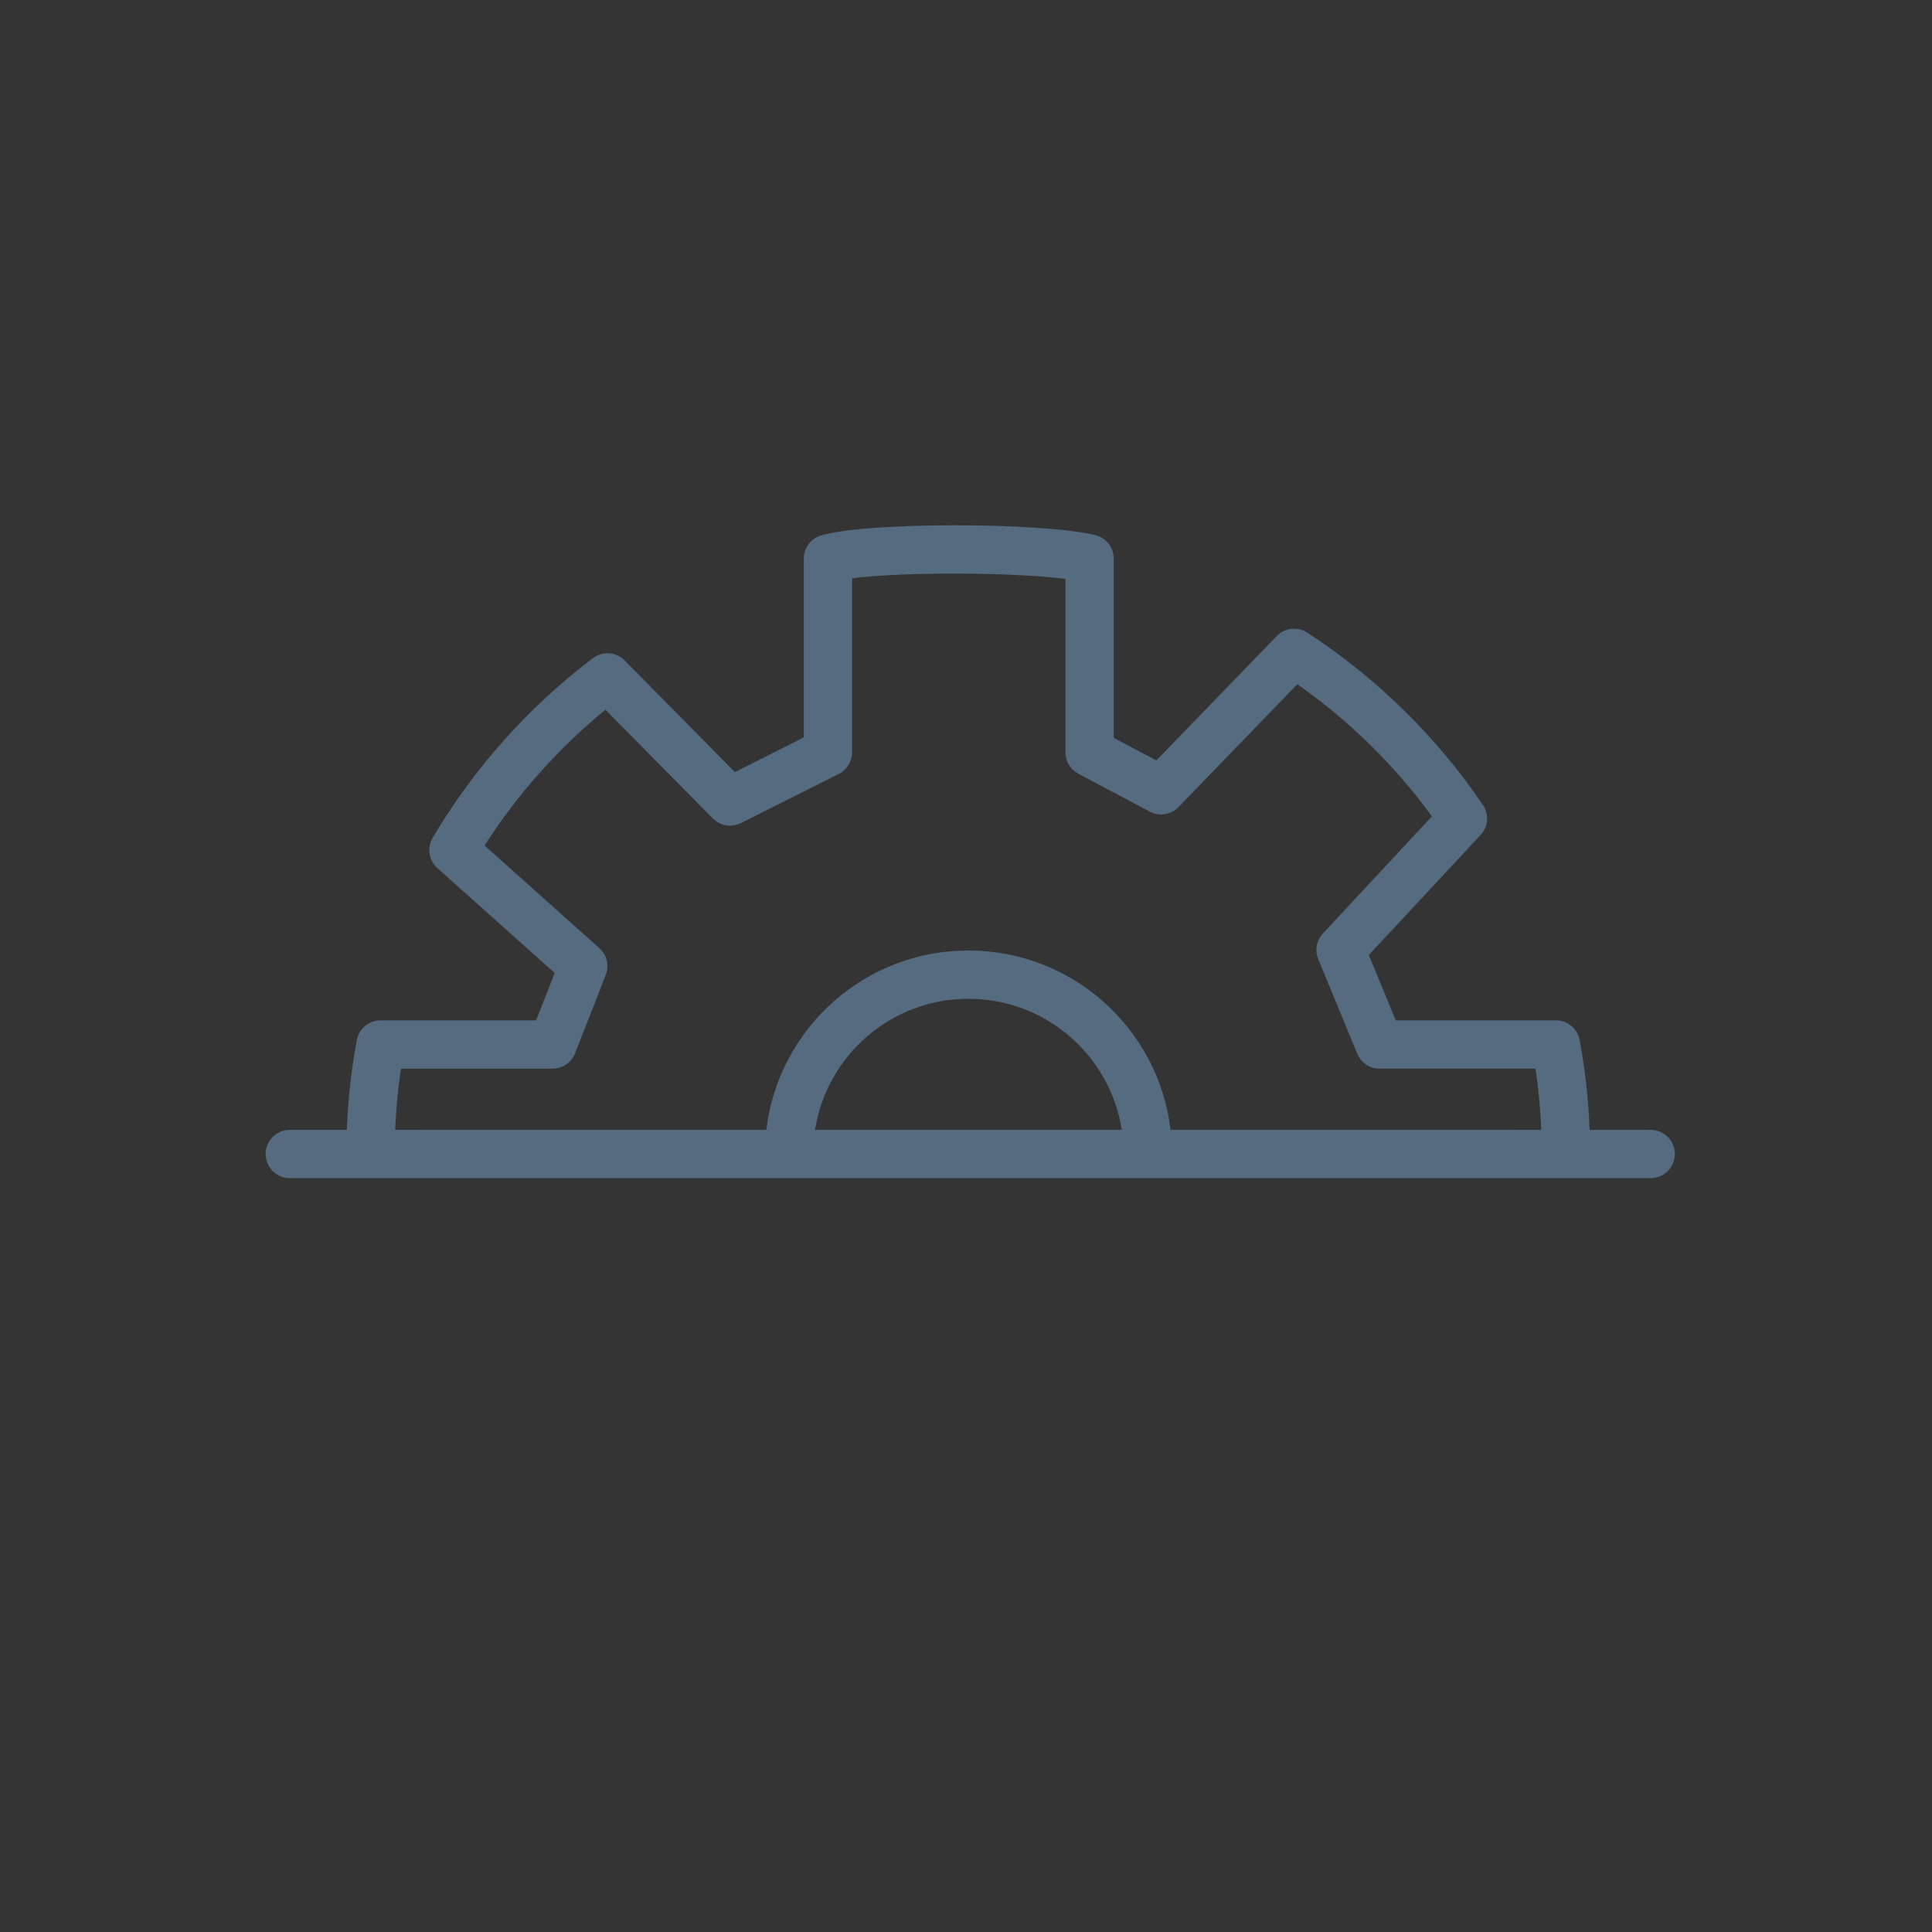 <?xml version="1.0" encoding="UTF-8"?>
<svg width="80px" height="80px" viewBox="0 0 80 80" version="1.1" xmlns="http://www.w3.org/2000/svg" xmlns:xlink="http://www.w3.org/1999/xlink">
    <rect x="0" y="0" width="80" height="80" fill="#333333" stroke="none"/>
    <!-- Generator: Sketch 59.1 (86144) - https://sketch.com -->
    <title>icons/tc/motion-pressed</title>
    <desc>Created with Sketch.</desc>
    <defs>
        <linearGradient x1="50%" y1="50%" x2="100%" y2="100%" id="linearGradient-1">
            <stop stop-color="#EFF1F3" offset="0%"></stop>
            <stop stop-color="#AEB9C2" offset="100%"></stop>
        </linearGradient>
    </defs>
    <g id="20191023-lieferung-icons-aus-tc-bereich" stroke="none" stroke-width="1" fill="none" fill-rule="evenodd">
        <g id="Icons-and-Buttons" transform="translate(-592, -449)">
            <g id="icons/tc/motion" transform="translate(592, 449)">
                <g id="backgrounds" fill="url(#linearGradient-1)" fill-opacity="0.01">
                    <rect id="normal" x="0" y="0" width="80" height="80"></rect>
                </g>
                <g id="Group" transform="translate(11, 21.5)">
                    <path d="M1,27.285 C0.448,27.285 0,26.838 0,26.285 C0,25.733 0.448,25.285 1,25.285 L1,25.285 L3.361,25.285 C3.409,24.031 3.547,22.79 3.773,21.569 C3.861,21.095 4.274,20.751 4.756,20.751 L4.756,20.751 L11.199,20.751 L11.968,18.788 L7.109,14.446 C6.753,14.128 6.672,13.603 6.915,13.192 C8.622,10.308 10.878,7.779 13.548,5.754 C13.948,5.451 14.511,5.491 14.864,5.848 L14.864,5.848 L19.43,10.469 L22.283,9.037 L22.283,1.63 C22.283,1.192 22.569,0.804 22.987,0.675 C24.799,0.113 32.082,0.113 34.351,0.657 C34.8,0.765 35.117,1.167 35.117,1.63 L35.117,1.63 L35.117,9.052 L36.884,9.988 L41.86,4.844 L41.961,4.751 C42.294,4.486 42.766,4.458 43.13,4.696 C46.002,6.566 48.478,8.995 50.404,11.83 C50.667,12.216 50.627,12.732 50.309,13.073 L50.309,13.073 L45.679,18.047 L46.794,20.75 L53.399,20.75 L53.546,20.757 C53.976,20.808 54.33,21.133 54.41,21.568 C54.637,22.79 54.775,24.031 54.823,25.286 L57.352,25.285 C57.905,25.285 58.352,25.733 58.352,26.285 C58.352,26.838 57.905,27.285 57.352,27.285 L57.352,27.285 Z M33.117,2.471 C30.88,2.185 26.286,2.18 24.283,2.448 L24.283,2.448 L24.283,9.654 C24.283,10.032 24.07,10.378 23.732,10.548 L23.732,10.548 L19.677,12.582 C19.29,12.776 18.822,12.699 18.518,12.391 L18.518,12.391 L14.069,7.889 C12.116,9.487 10.425,11.386 9.066,13.512 L9.066,13.512 L13.819,17.76 C14.13,18.038 14.236,18.481 14.083,18.87 L14.083,18.87 L12.812,22.116 C12.662,22.499 12.292,22.751 11.881,22.751 L11.881,22.751 L5.603,22.751 C5.478,23.588 5.398,24.433 5.363,25.285 L5.363,25.285 L20.732,25.286 C21.226,21.103 24.784,17.858 29.101,17.858 C33.417,17.858 36.975,21.103 37.47,25.286 L52.821,25.285 C52.786,24.433 52.705,23.587 52.581,22.75 L52.581,22.75 L46.125,22.75 C45.72,22.75 45.355,22.506 45.2,22.131 L45.2,22.131 L43.586,18.217 C43.437,17.855 43.512,17.44 43.778,17.154 L43.778,17.154 L48.293,12.304 C46.749,10.188 44.864,8.337 42.72,6.832 L42.72,6.832 L37.799,11.919 C37.489,12.239 37.005,12.316 36.612,12.108 L36.612,12.108 L33.649,10.538 C33.322,10.364 33.117,10.024 33.117,9.654 L33.117,9.654 Z M29.101,19.858 C25.891,19.858 23.231,22.211 22.75,25.286 L35.451,25.286 C34.971,22.211 32.31,19.858 29.101,19.858 Z" id="Combined-Shape" fill="#556B7F"></path>
                    <g id="icon-status-copy-2" transform="translate(29.279, 13.741) rotate(-90) translate(-29.279, -13.741) translate(16.047, -11.196)">
                        <g id="normal">
                            <g id="icon-base"></g>
                        </g>
                    </g>
                </g>
            </g>
        </g>
    </g>
</svg>